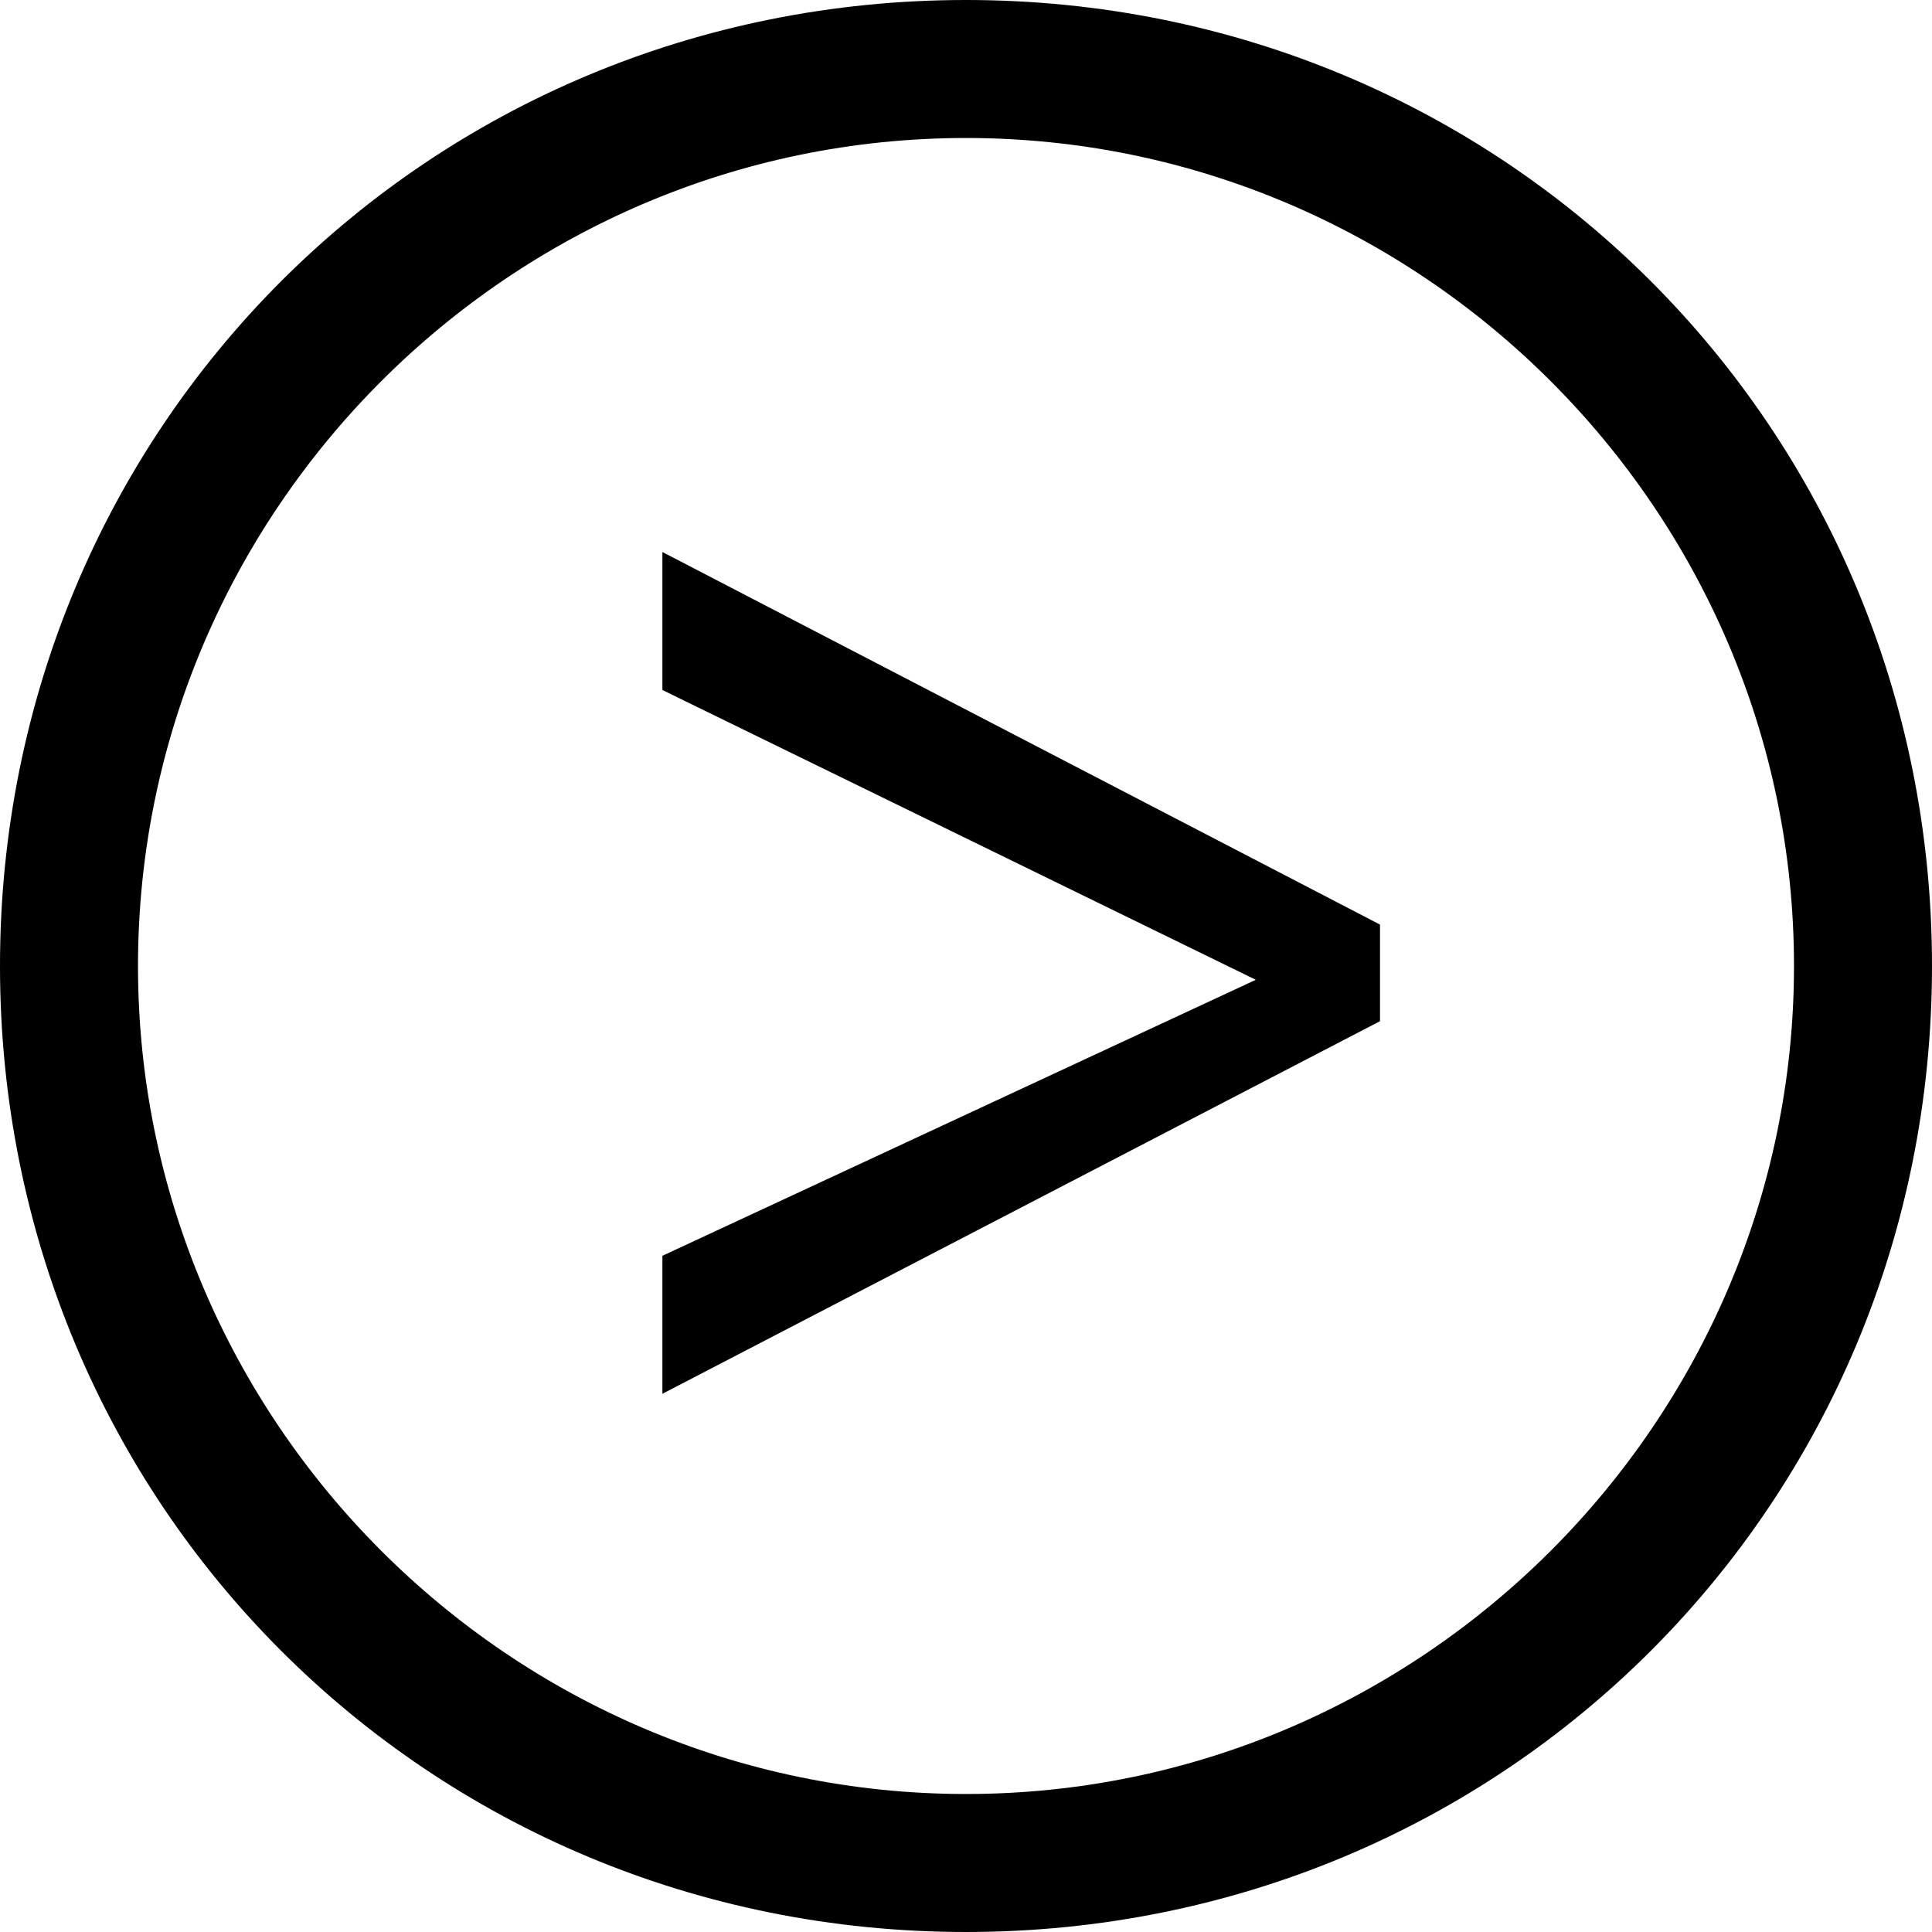 <svg version="1.1" id="Layer_1" xmlns="http://www.w3.org/2000/svg" xmlns:xlink="http://www.w3.org/1999/xlink" x="0px" y="0px"
	 width="498.14px" height="498.139px" viewBox="71.163 102.454 498.14 498.139"
	 enable-background="new 71.163 102.454 498.14 498.139" xml:space="preserve">
<path d="M320.232,138.035c117.419,0,213.488,96.07,213.488,213.489c0,117.418-96.069,213.488-213.488,213.488
	c-117.418,0-213.488-96.07-213.488-213.488C106.744,234.104,202.814,138.035,320.232,138.035 M320.232,102.454
	c-138.767,0-249.07,110.302-249.07,249.07s110.303,249.069,249.07,249.069c138.768,0,249.07-110.302,249.07-249.069
	S459,102.454,320.232,102.454L320.232,102.454z M241.954,426.244l153-71.163l-153-74.721v-35.581l185.023,96.069v24.907
	l-185.023,96.069V426.244z"/>
</svg>
